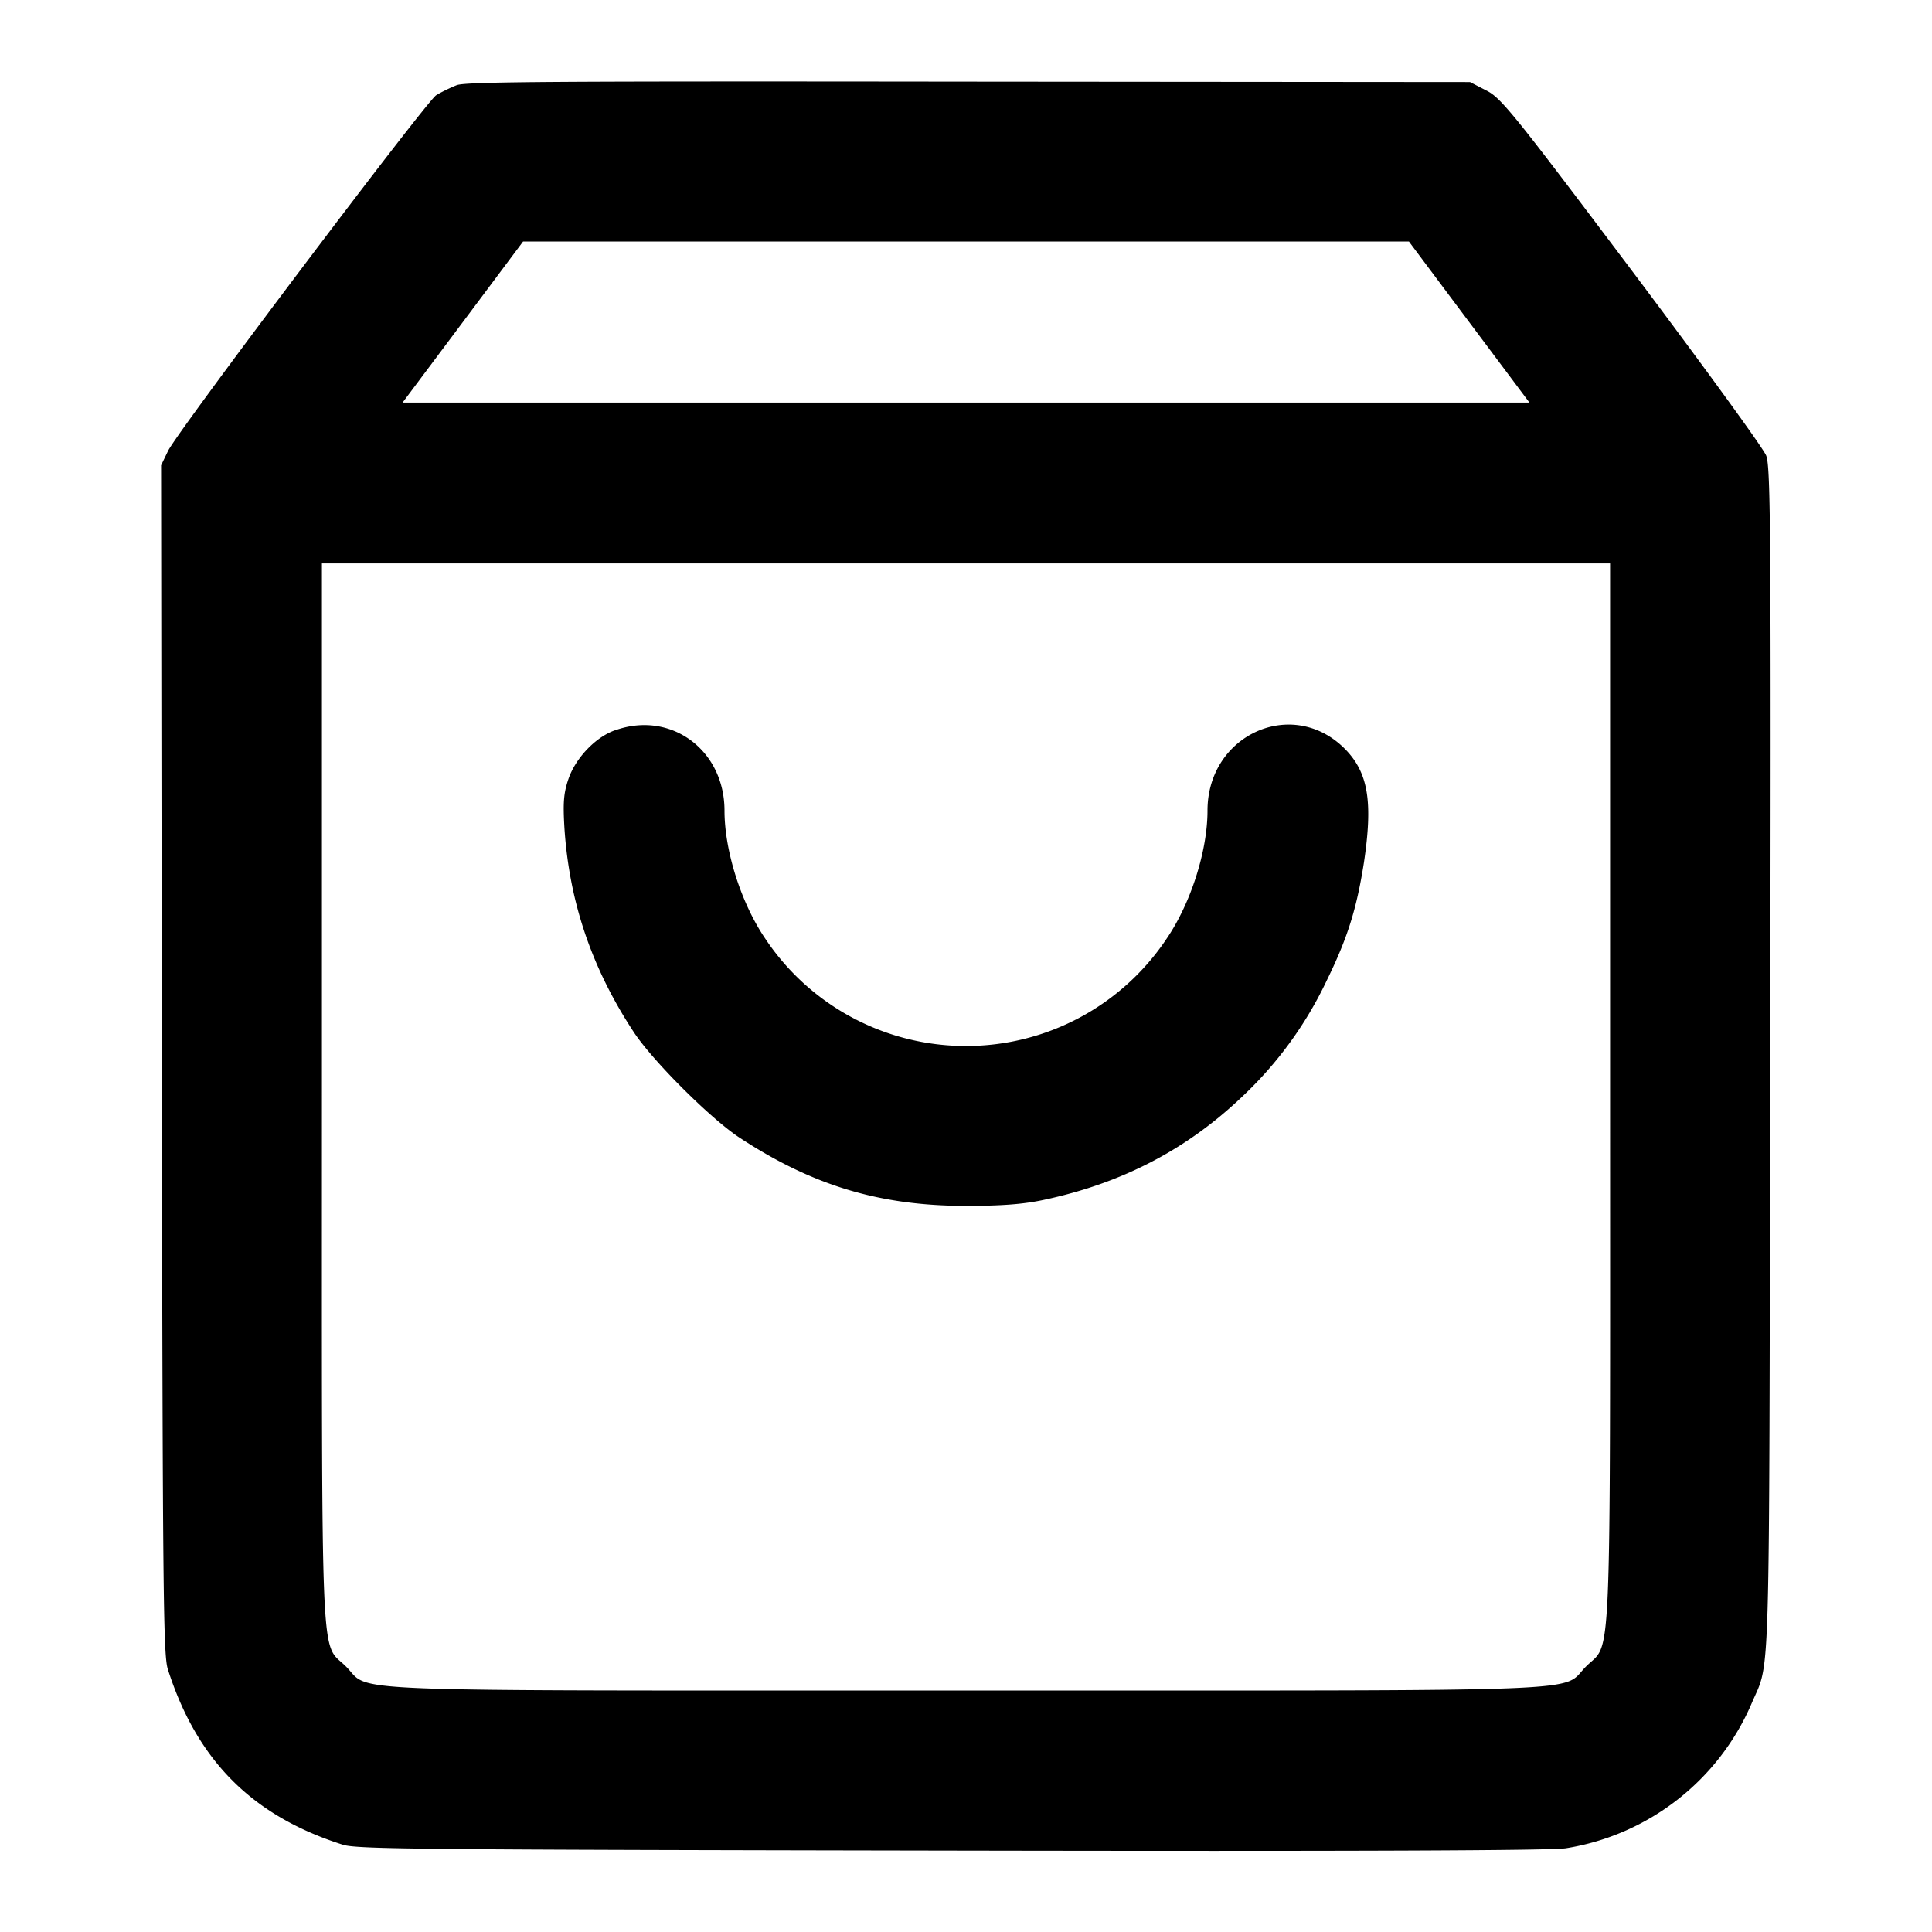 <svg xmlns="http://www.w3.org/2000/svg" width="32" height="32">
    <path style="stroke:none;fill-rule:evenodd;fill:#000;fill-opacity:1" d="M7.566 1.41c-.109.043-.261.117-.343.168-.176.121-4.266 5.543-4.438 5.887l-.117.242.012 9.84c.015 8.863.023 9.867.101 10.105.485 1.512 1.399 2.426 2.899 2.903.238.074 1.312.082 10.082.097 6.664.012 9.93 0 10.175-.039a4.043 4.043 0 0 0 3.075-2.398c.316-.746.289.055.308-10.64.016-8.727.008-9.84-.066-10.028-.043-.117-1.047-1.496-2.227-3.067-1.98-2.632-2.168-2.863-2.414-2.984l-.265-.137-8.293-.007c-6.848-.008-8.328 0-8.489.058m16.766 3.922 1 1.336H6.668l1-1.336L8.664 4h14.672l.996 1.332m2.336 12.766c0 9.84.031 9.074-.398 9.504-.434.433.43.398-10.27.398s-9.836.035-10.27-.398c-.43-.43-.398.335-.398-9.504V9.332h21.336v8.766m-16.477-6.004c-.328.113-.66.465-.777.812-.078.23-.09.387-.066.797.078 1.223.449 2.328 1.148 3.39.313.477 1.262 1.423 1.742 1.743 1.211.797 2.328 1.137 3.762 1.137.594 0 .953-.028 1.281-.098 1.29-.273 2.364-.828 3.285-1.703a6.38 6.38 0 0 0 1.41-1.934c.344-.703.493-1.18.614-1.945.152-1.016.074-1.5-.32-1.895-.868-.863-2.27-.226-2.27 1.028 0 .668-.277 1.535-.676 2.12A3.99 3.99 0 0 1 16 17.325a3.99 3.99 0 0 1-3.324-1.777c-.399-.586-.676-1.453-.676-2.121 0-1.004-.887-1.66-1.809-1.332"/>
</svg>
